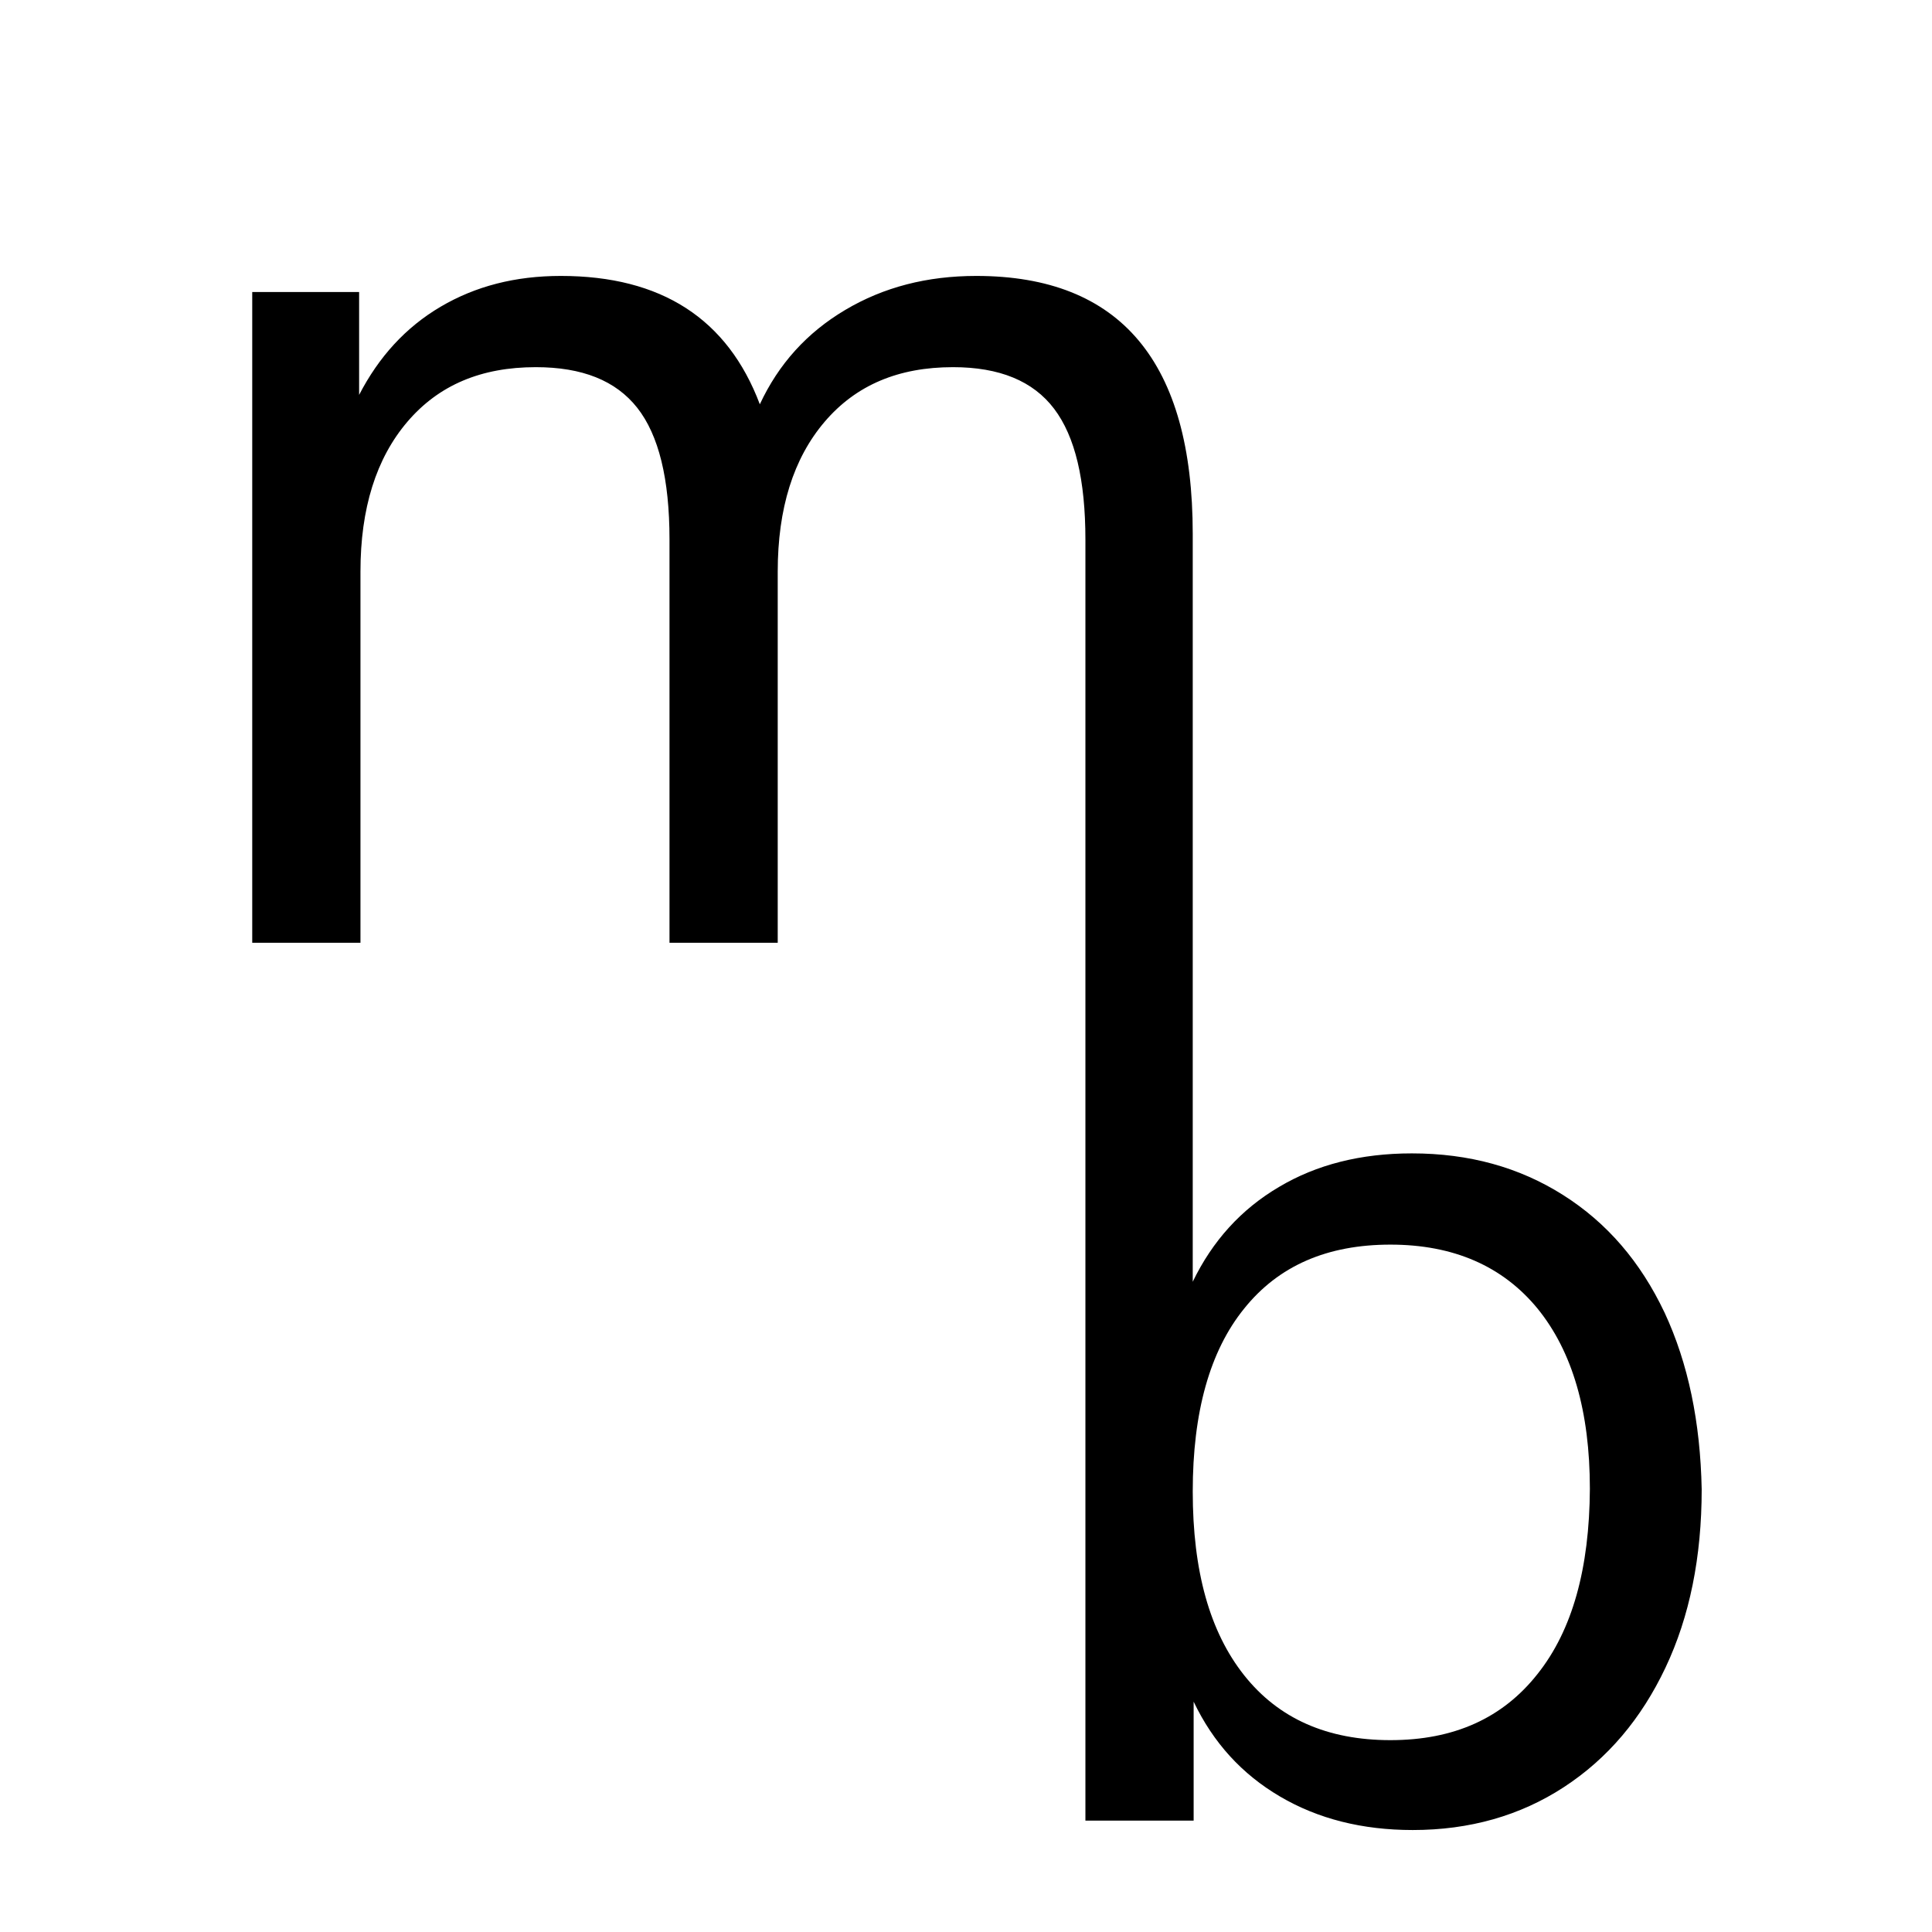 <svg enable-background="new 0 0 432 432" viewBox="0 0 432 432" xmlns="http://www.w3.org/2000/svg"><path d="m372.2 293.5c-5.4-11.4-12.9-20.1-22.7-26.3s-21-9.3-33.8-9.3c-11.4 0-21.3 2.5-29.7 7.5-8.5 5-14.9 12.1-19.3 21.2v-167.2c0-38.4-16.1-57.7-48.4-57.7-11 0-20.7 2.5-29.3 7.6s-14.9 12.1-19.1 21.1c-7.2-19.1-22-28.7-44.5-28.7-10.2 0-19.1 2.3-26.9 6.9s-13.8 11.2-18.2 19.7v-23h-23.9v145.5h24.2v-83c0-14.1 3.5-25.3 10.5-33.5s16.5-12.2 28.7-12.2c10.4 0 17.9 3 22.7 9.1s7.2 15.9 7.2 29.4v90.2h24.2v-83c0-14.1 3.5-25.3 10.5-33.5s16.5-12.2 28.7-12.2c10.4 0 17.9 3.1 22.6 9.3s7 15.9 7 29.3v286.4h24.2v-26.6c4.4 9.2 10.8 16.2 19.3 21.2s18.4 7.5 29.7 7.5c12.7 0 24-3.2 33.8-9.6s17.3-15.3 22.7-26.7 8.1-24.7 8.1-39.9c-.3-15-3-28.1-8.3-39.5zm-28.4 80.8c-7.8 9.9-18.7 14.8-32.9 14.8-14.1 0-25-4.8-32.7-14.5s-11.5-23.3-11.5-41.1c0-17.7 3.8-31.4 11.5-40.9 7.7-9.6 18.6-14.3 32.7-14.3s25.1 4.8 32.9 14.3c7.8 9.6 11.7 23 11.7 40.3-.1 17.8-3.9 31.6-11.7 41.4z"/></svg>